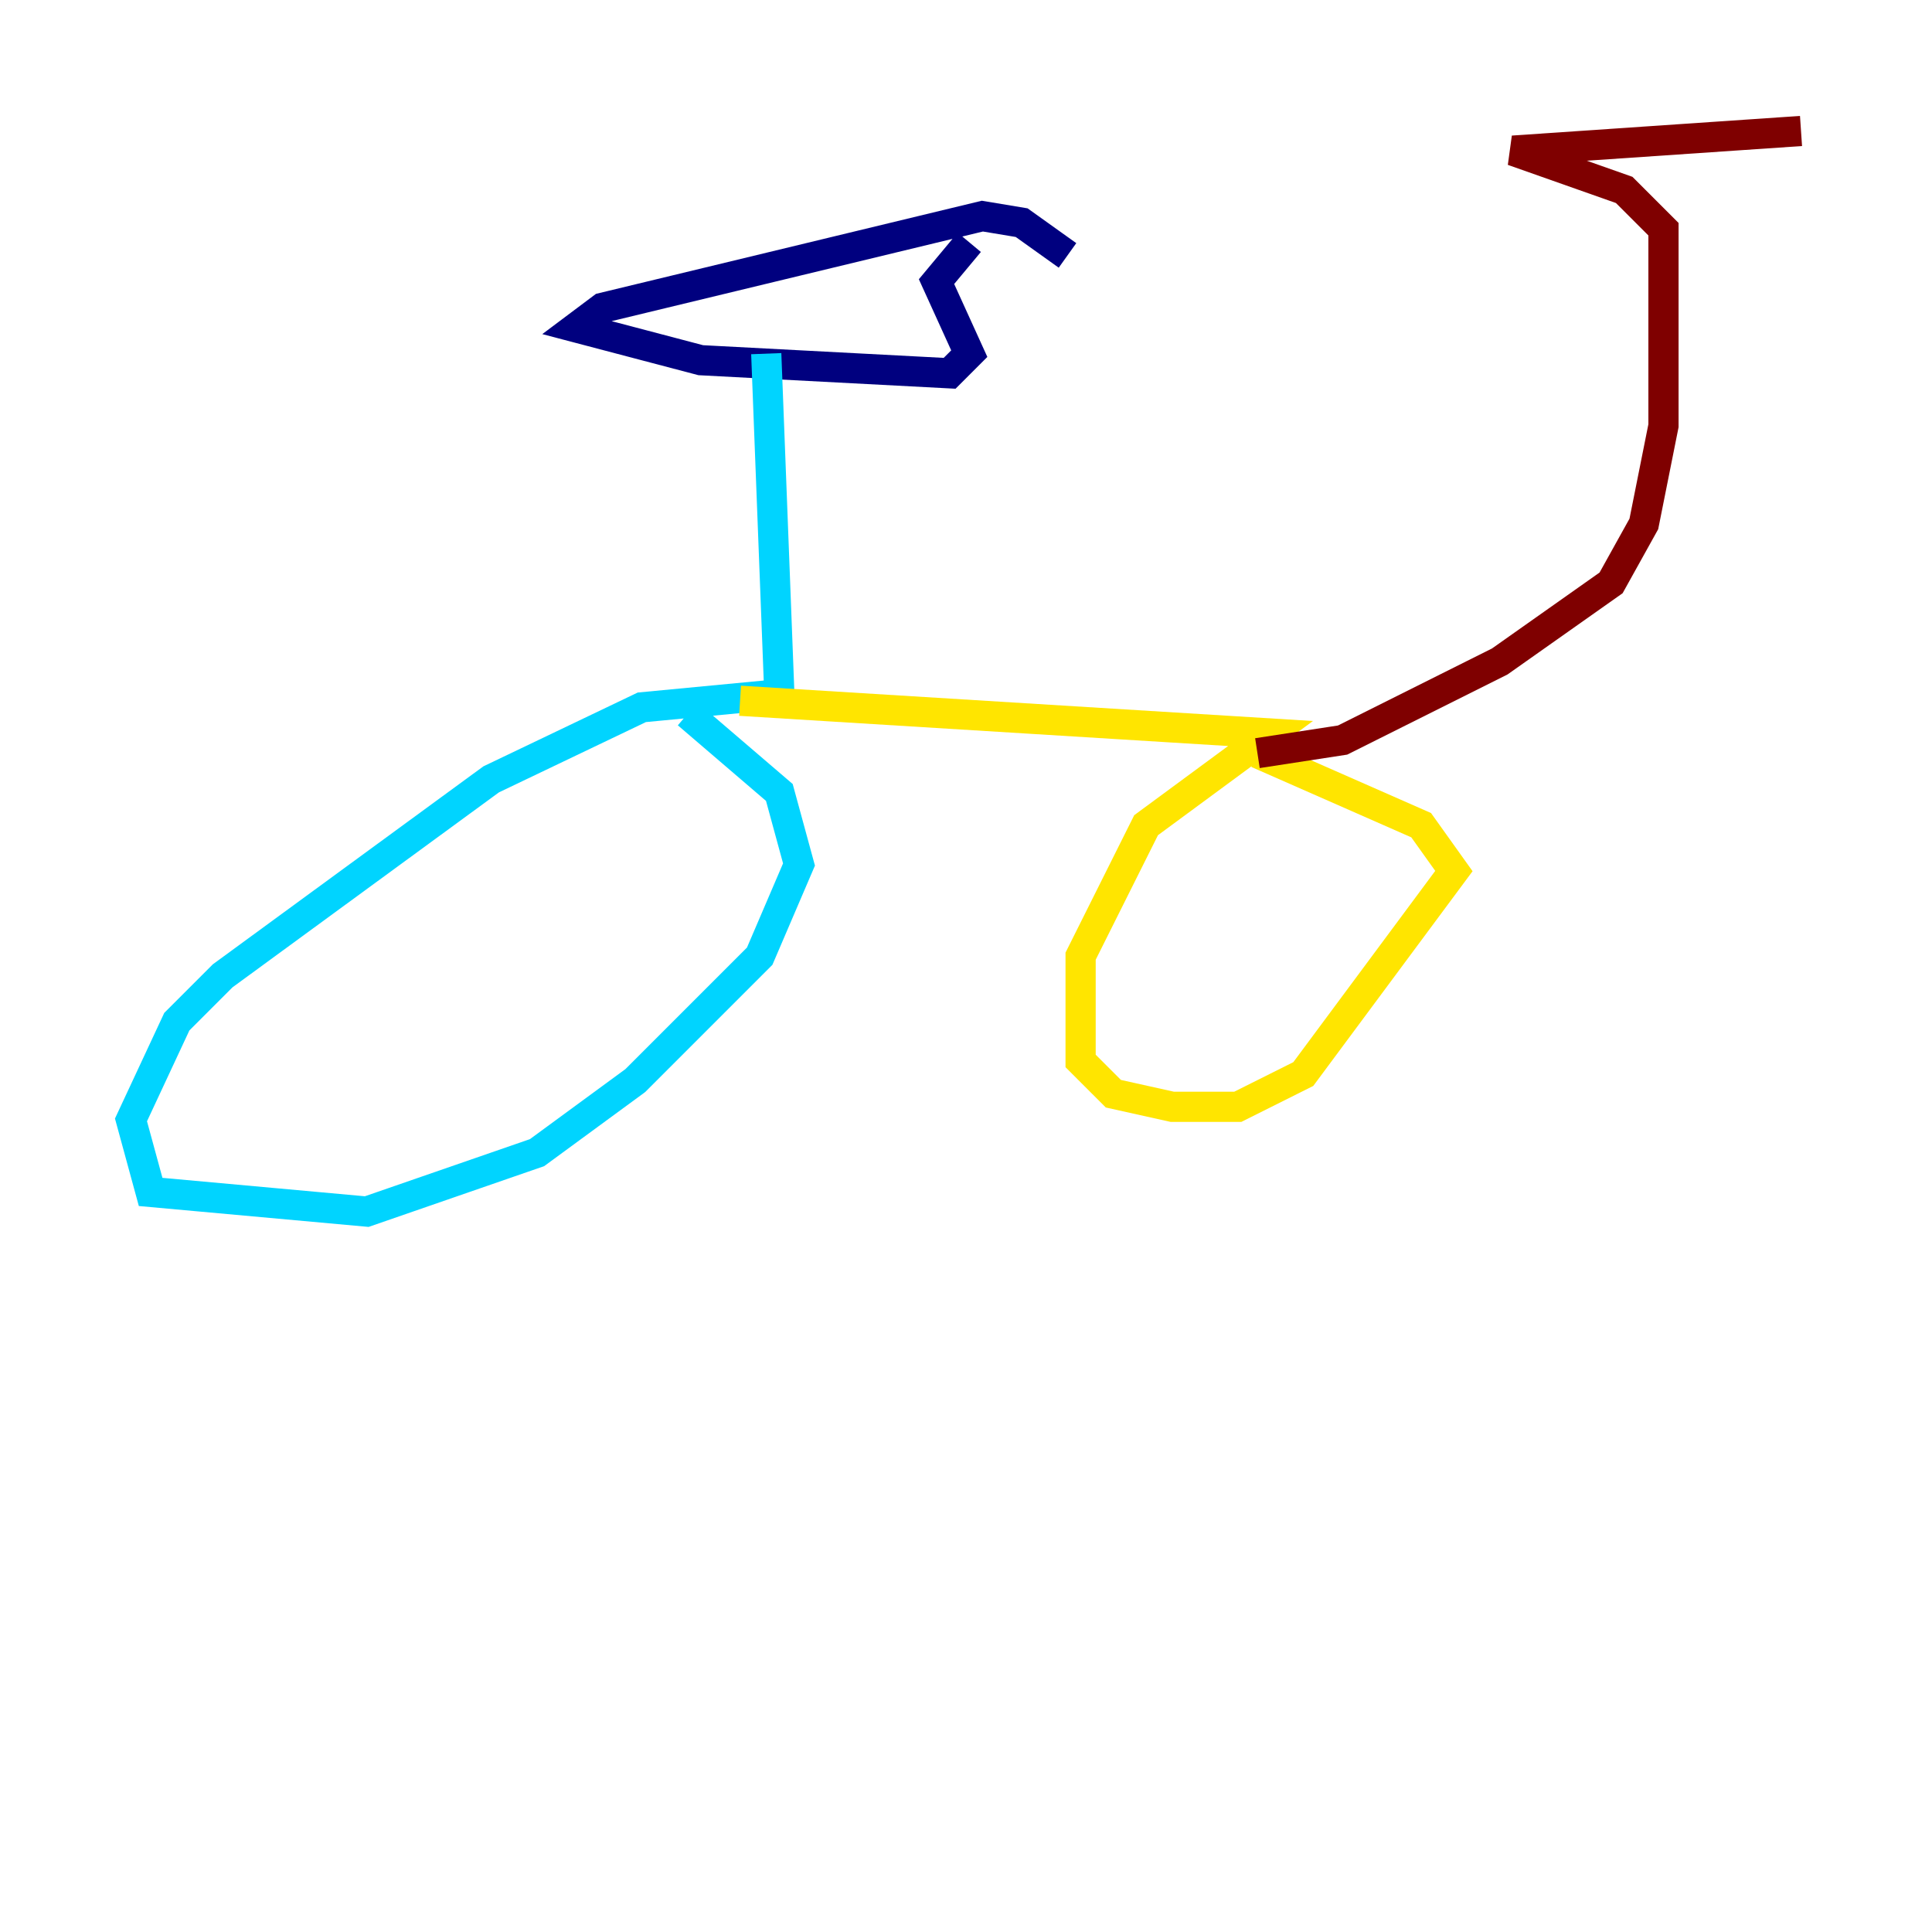 <?xml version="1.0" encoding="utf-8" ?>
<svg baseProfile="tiny" height="128" version="1.2" viewBox="0,0,128,128" width="128" xmlns="http://www.w3.org/2000/svg" xmlns:ev="http://www.w3.org/2001/xml-events" xmlns:xlink="http://www.w3.org/1999/xlink"><defs /><polyline fill="none" points="70.725,16.922 67.688,14.752 65.085,14.319 39.919,20.393 38.183,21.695 46.427,23.864 62.915,24.732 64.217,23.43 62.047,18.658 64.217,16.054" stroke="#00007f" stroke-width="2" /><polyline fill="none" points="50.766,23.43 51.634,45.993 42.522,46.861 32.542,51.634 14.752,64.651 11.715,67.688 8.678,74.197 9.98,78.969 24.298,80.271 35.58,76.366 42.088,71.593 50.332,63.349 52.936,57.275 51.634,52.502 45.559,47.295" stroke="#00d4ff" stroke-width="2" /><polyline fill="none" points="49.031,46.427 84.176,48.597 75.932,54.671 71.593,63.349 71.593,70.291 73.763,72.461 77.668,73.329 82.007,73.329 86.346,71.159 96.325,57.709 94.156,54.671 83.308,49.898" stroke="#ffe500" stroke-width="2" /><polyline fill="none" points="83.308,49.898 88.949,49.031 99.363,43.824 106.739,38.617 108.909,34.712 110.21,28.203 110.21,15.186 107.607,12.583 100.231,9.98 119.322,8.678" stroke="#7f0000" stroke-width="2" /></svg>